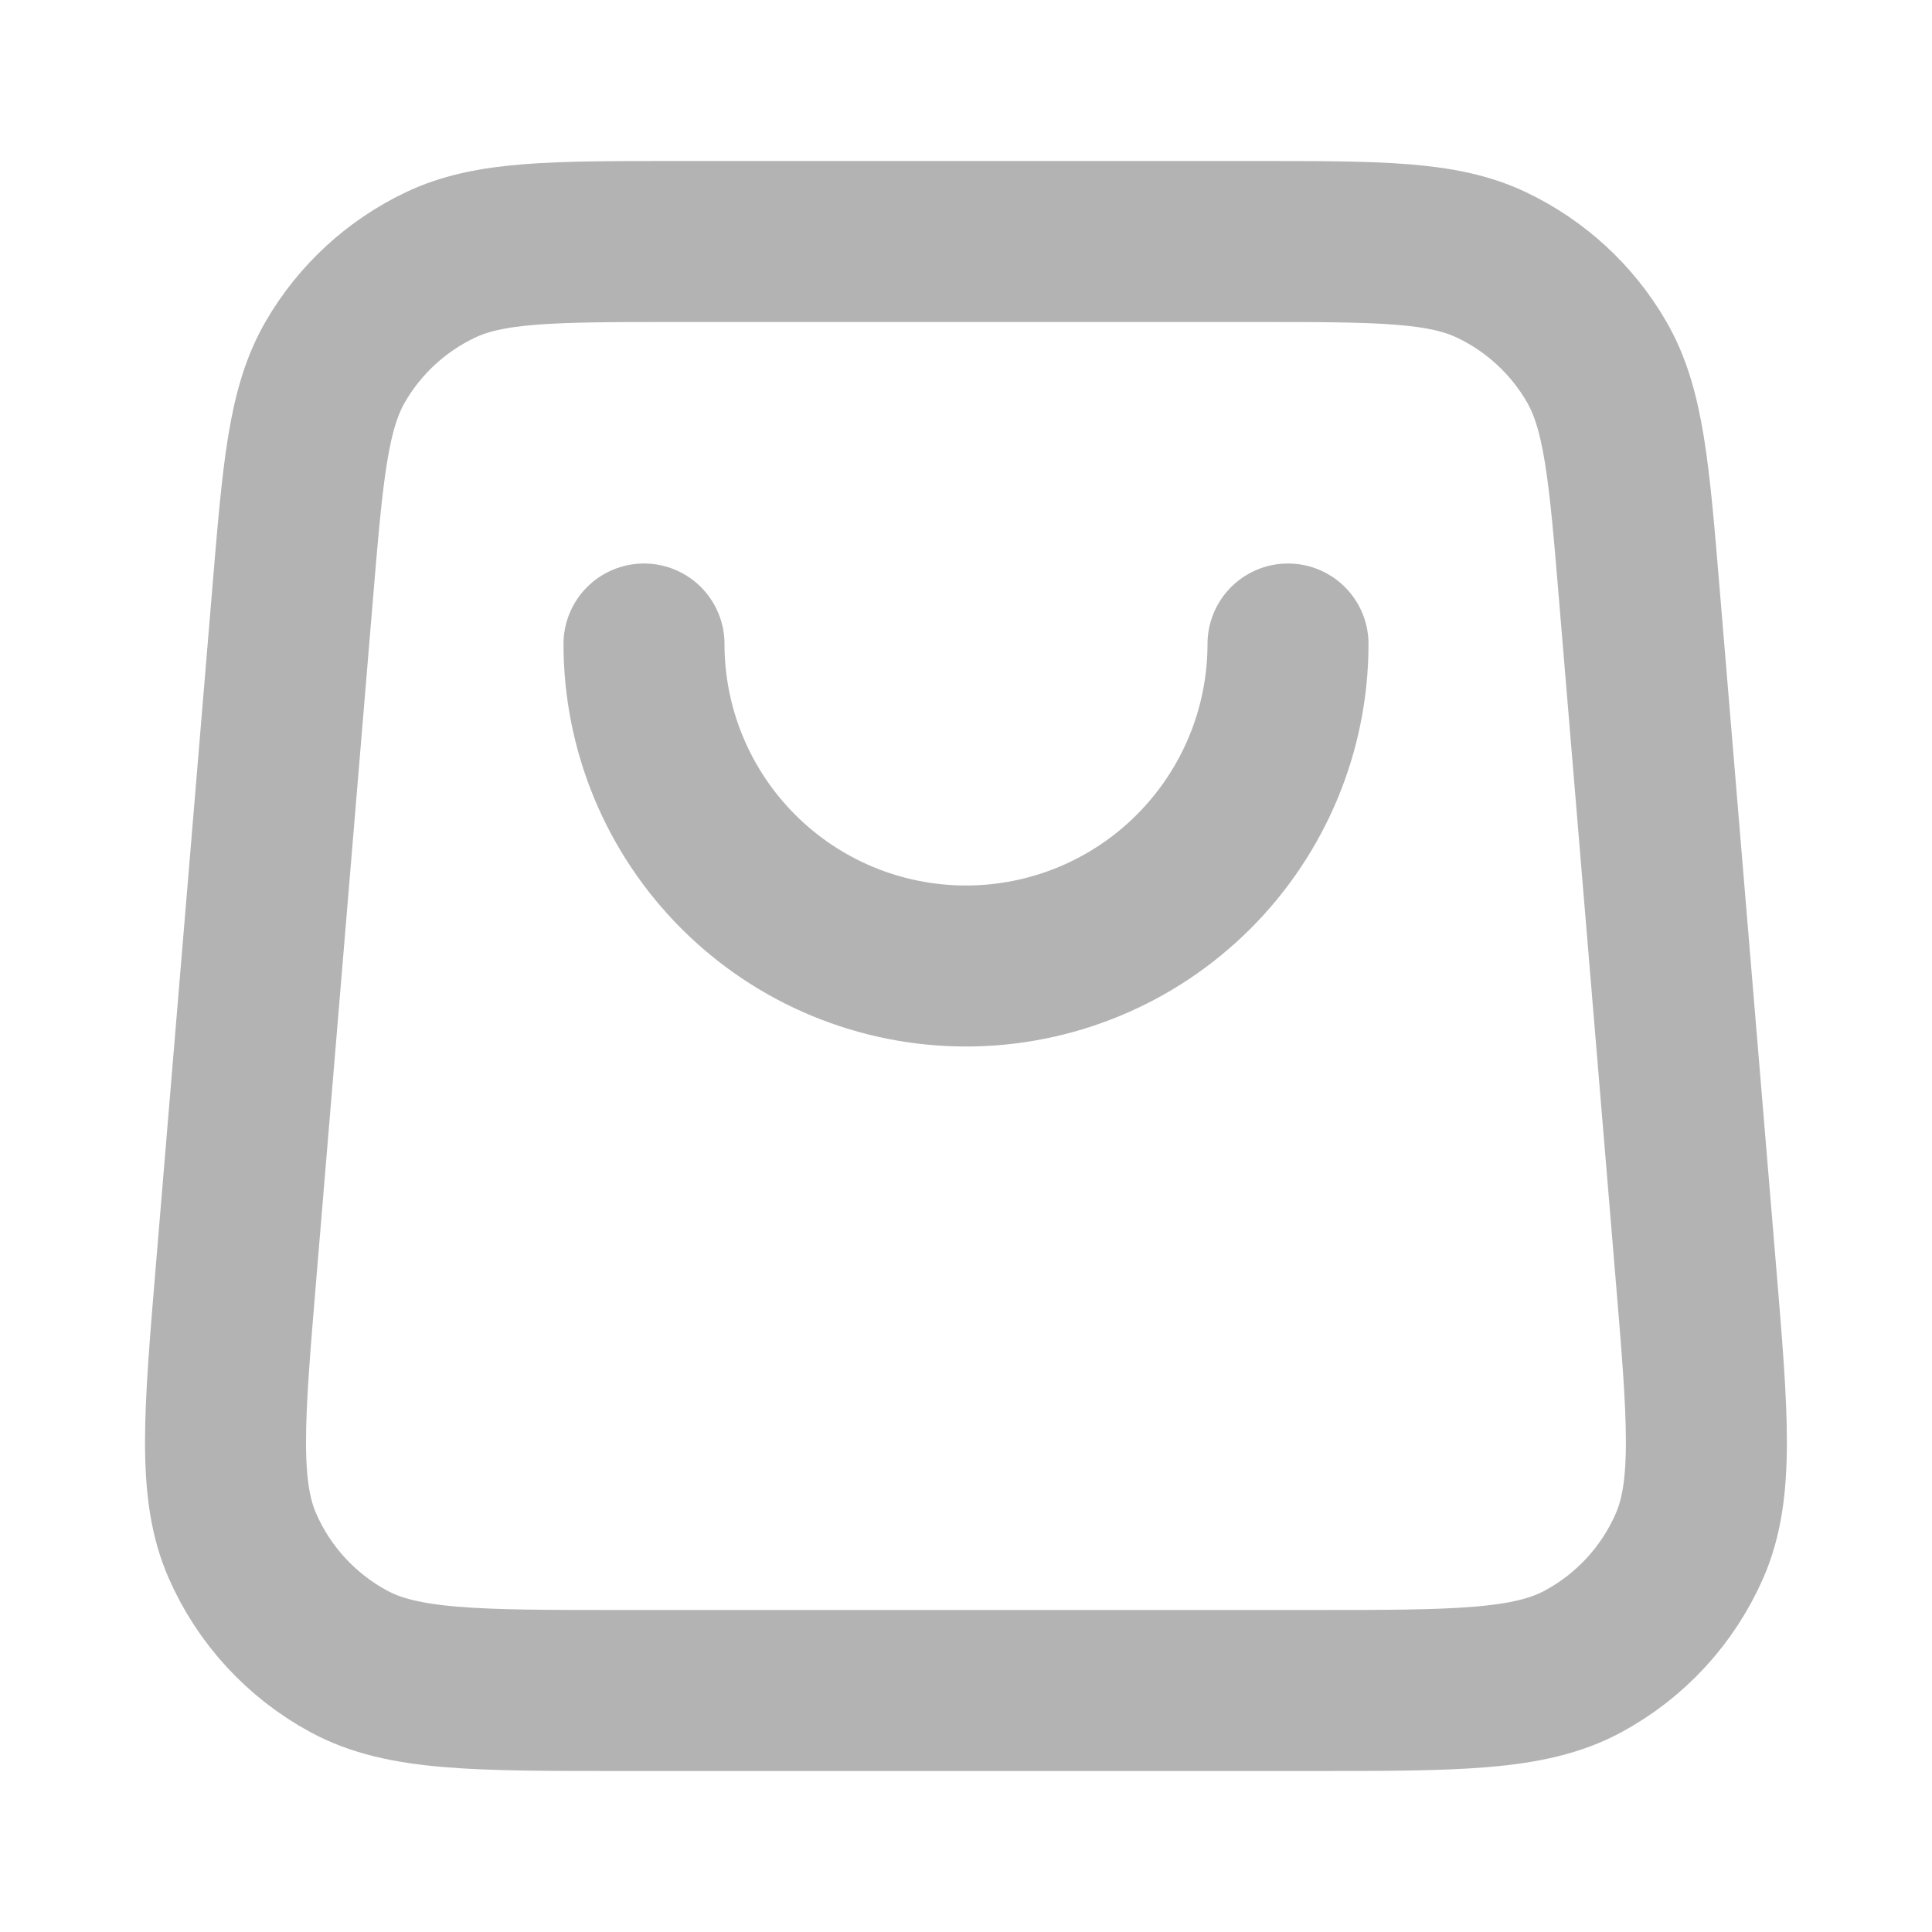 <svg width="24" height="24" viewBox="0 0 24 24" fill="none" xmlns="http://www.w3.org/2000/svg">
<g id="shopping-bag-03" opacity="0.3">
<path id="Icon" d="M16 8C16 9.061 15.578 10.078 14.828 10.828C14.078 11.579 13.06 12 12 12C10.939 12 9.921 11.579 9.171 10.828C8.421 10.078 8 9.061 8 8M3.633 7.401L2.933 15.801C2.782 17.606 2.707 18.508 3.012 19.204C3.28 19.816 3.745 20.32 4.332 20.638C5 21 5.905 21 7.716 21H16.283C18.094 21 18.999 21 19.667 20.638C20.255 20.32 20.719 19.816 20.987 19.204C21.292 18.508 21.217 17.606 21.066 15.801L20.366 7.401C20.237 5.849 20.172 5.072 19.828 4.485C19.526 3.967 19.075 3.553 18.534 3.294C17.92 3 17.141 3 15.583 3L8.416 3C6.858 3 6.079 3 5.465 3.294C4.924 3.553 4.473 3.967 4.171 4.485C3.827 5.072 3.762 5.849 3.633 7.401Z" stroke="black" stroke-width="2" stroke-linecap="round" stroke-linejoin="round"/>
</g>
</svg>
